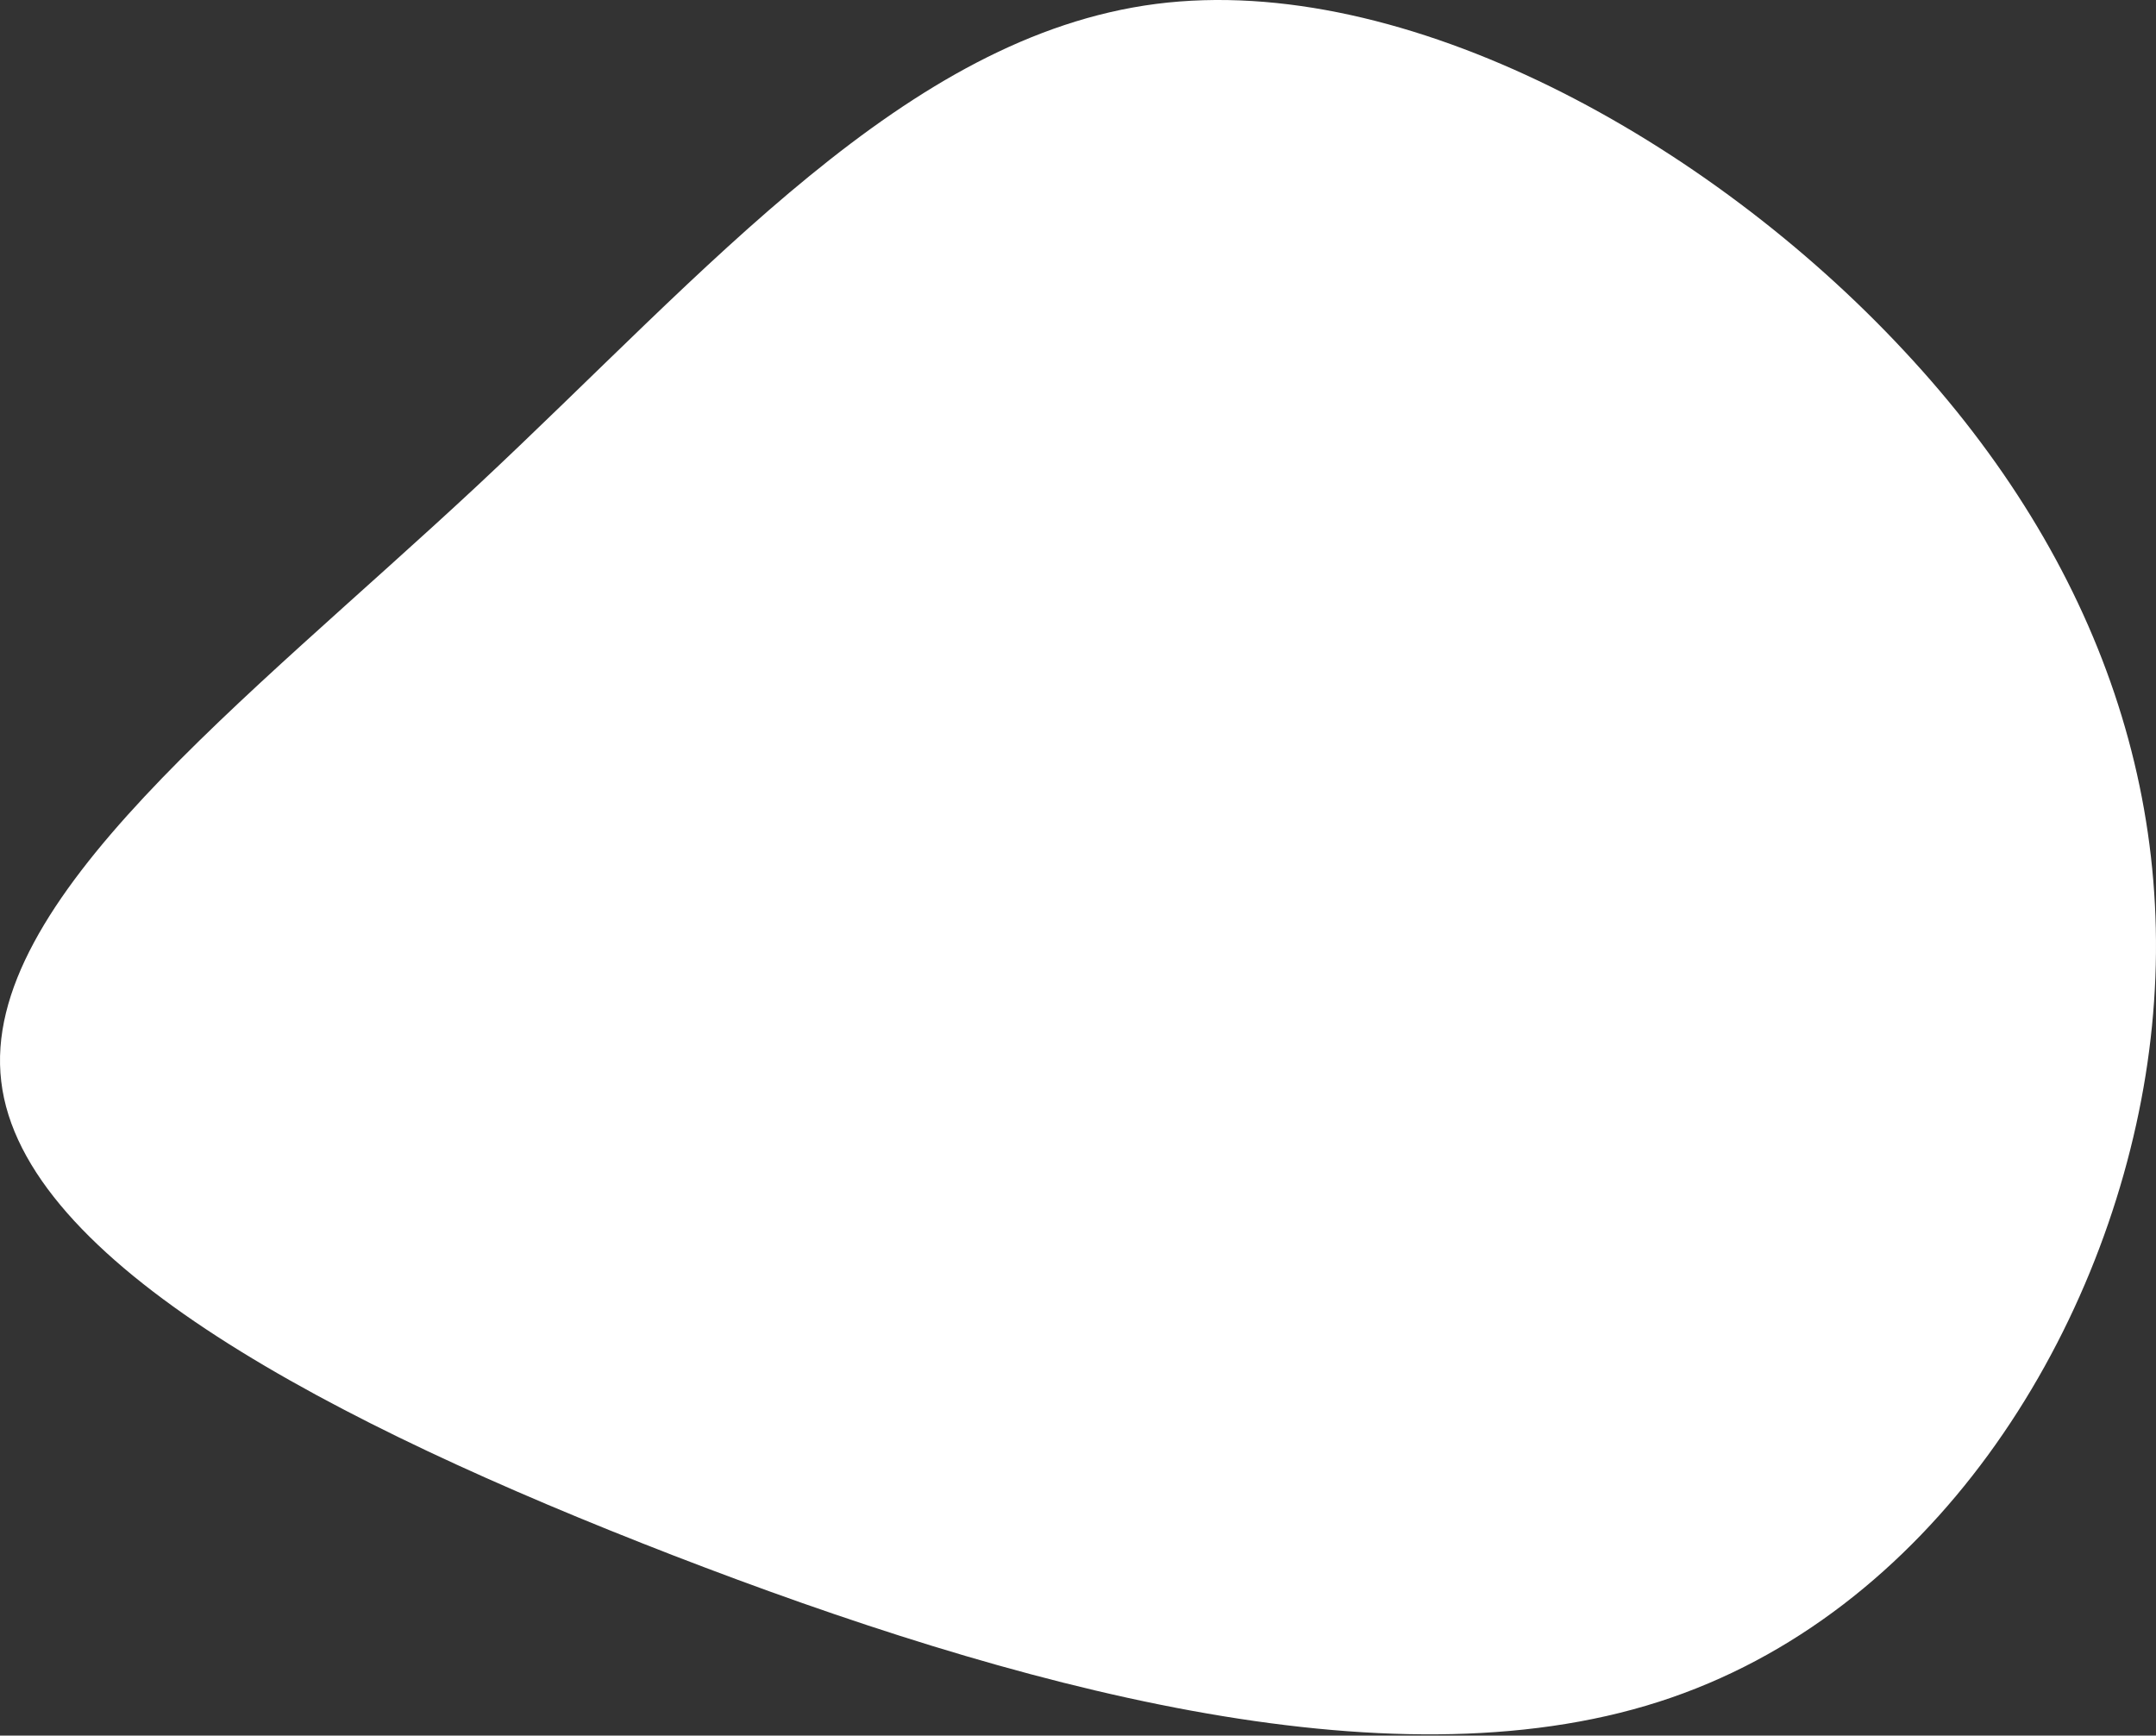 <svg width="359" height="289" viewBox="0 0 359 289" fill="none" xmlns="http://www.w3.org/2000/svg">
<rect x="0" y="0" width="359" height="289" fill="#333333" stroke="none"/>
<path d="M317.097 58.468C349.717 93.412 364.308 135.154 357.264 179.056C350.22 222.958 321.458 268.893 276.176 283.379C230.81 297.928 168.84 280.901 112.07 258.982C55.3 236.999 3.729 210.124 0.207 180.072C-3.399 150.021 40.877 116.856 79.45 80.896C118.024 44.872 150.811 6.053 192.488 0.652C234.08 -4.685 284.561 23.461 317.097 58.468Z" fill="white"/>
</svg>
